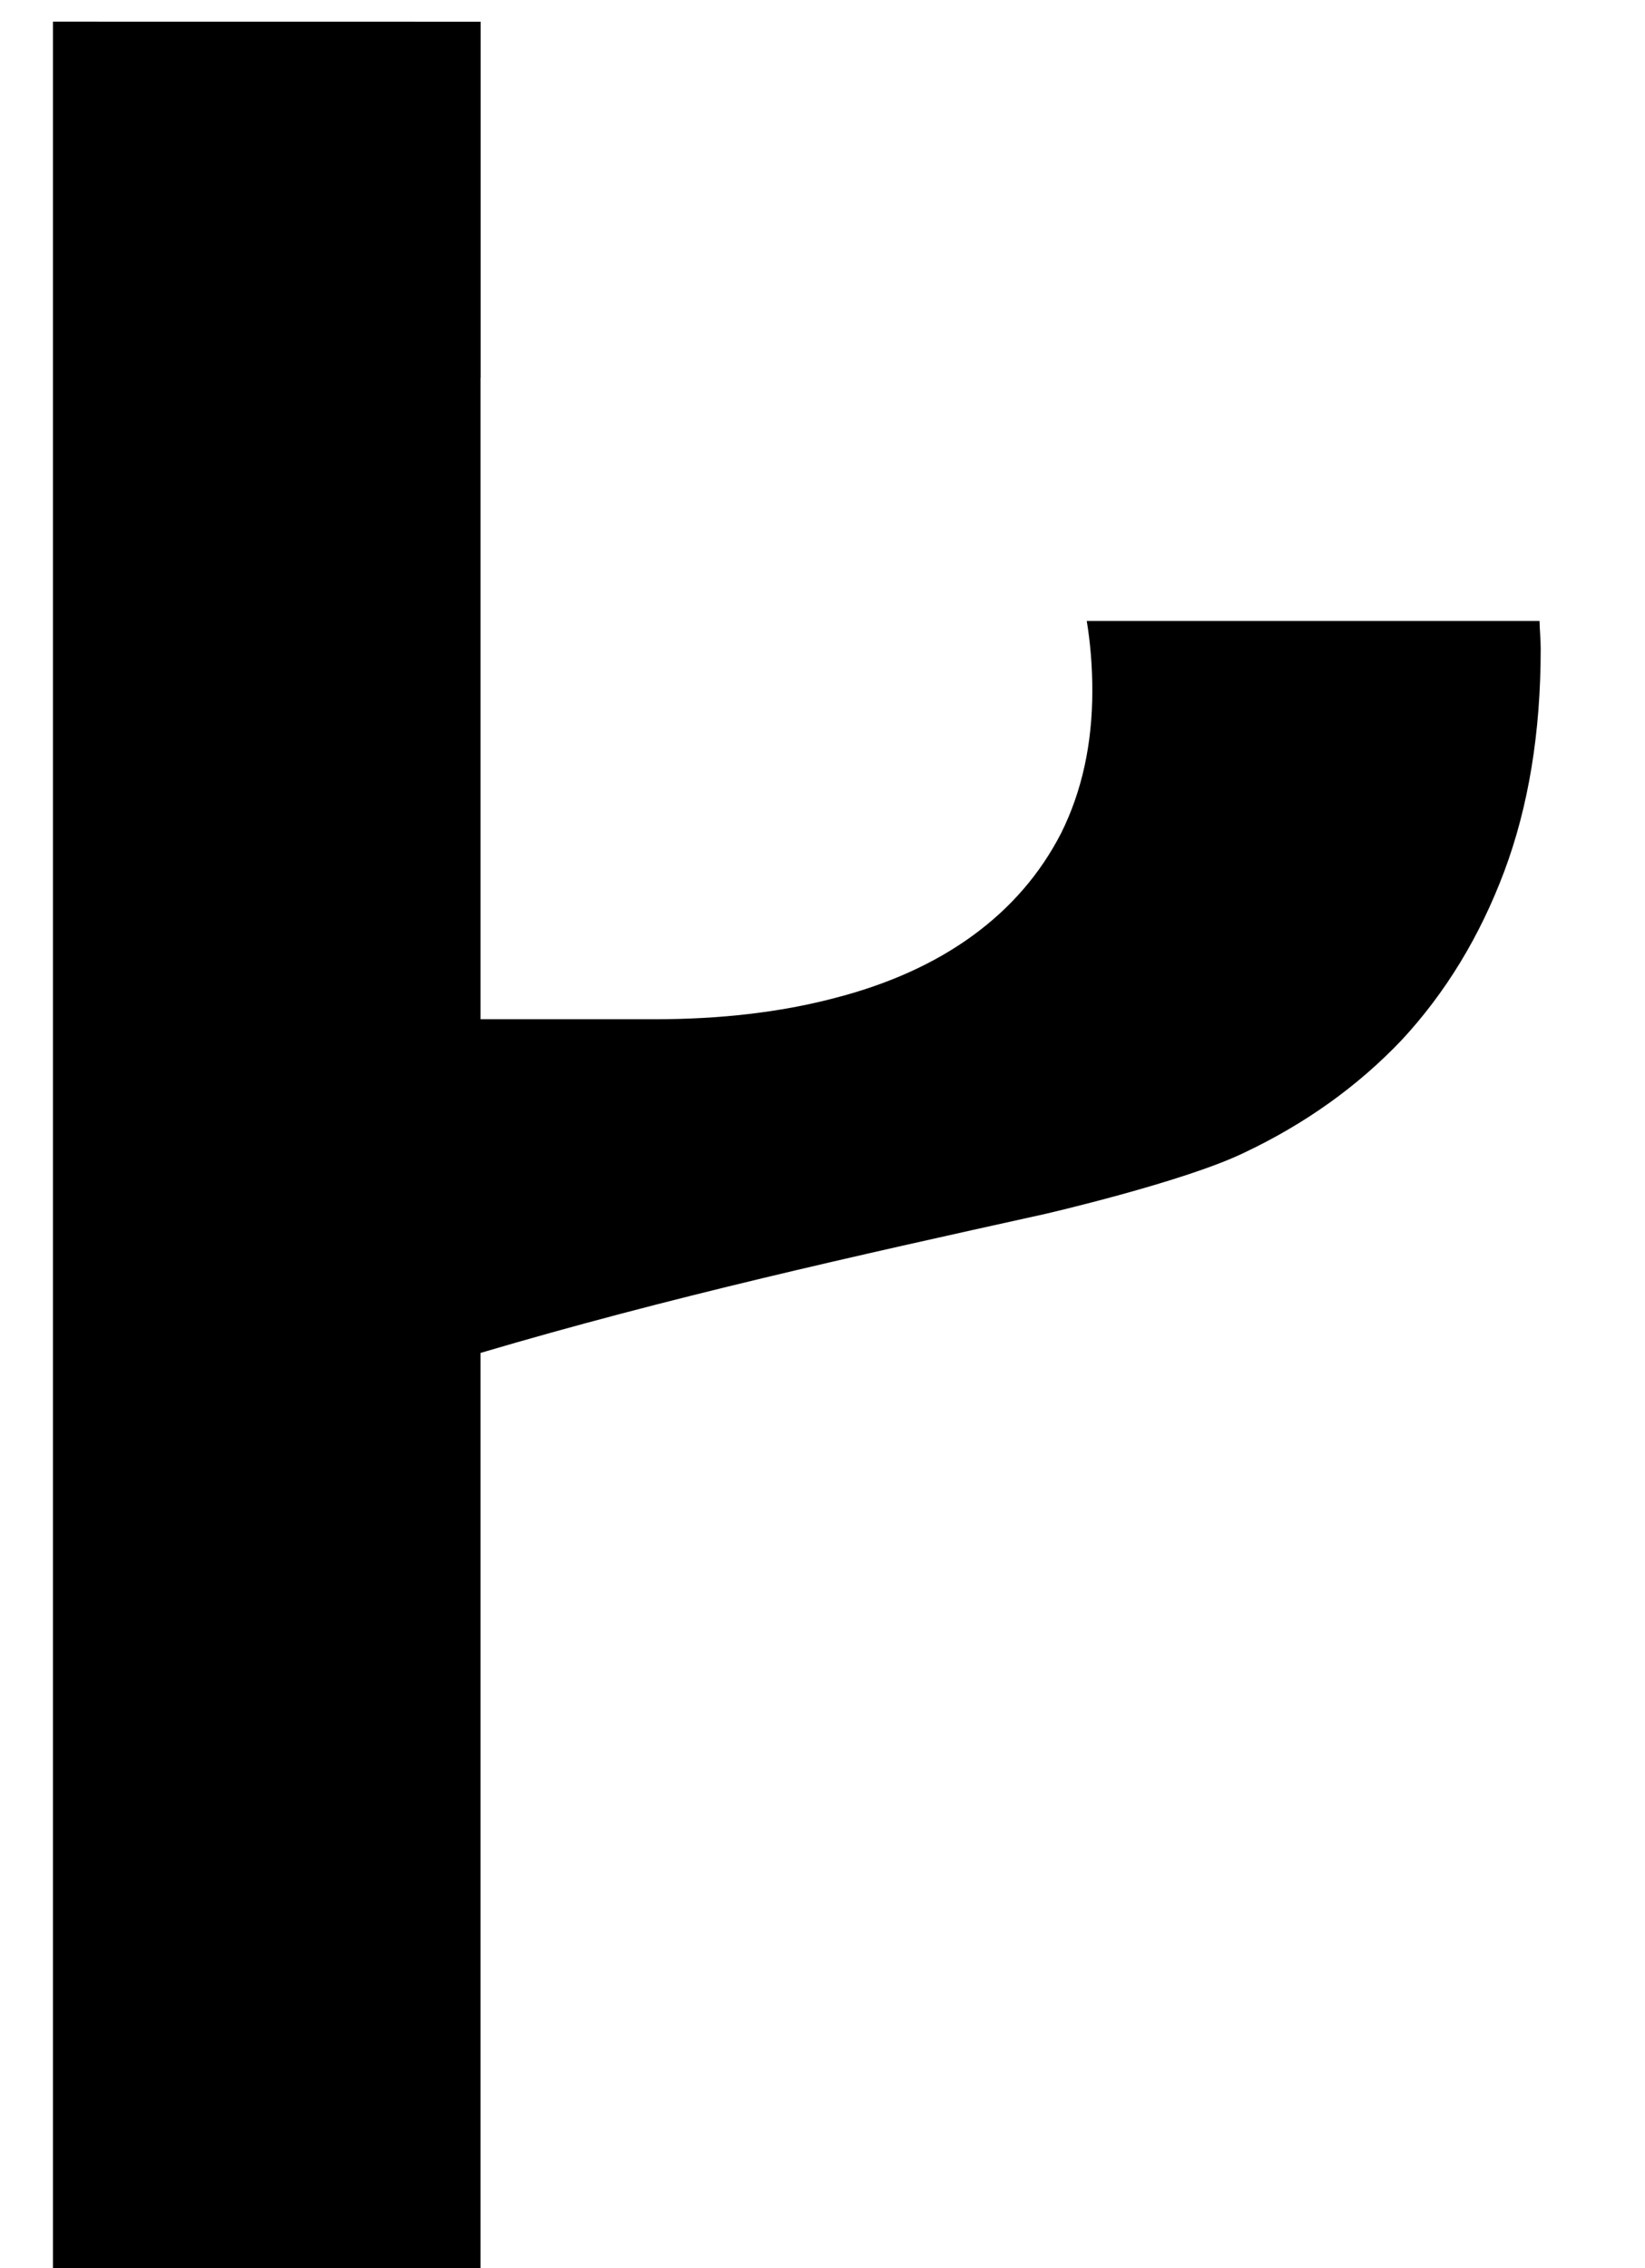 <?xml version="1.0" encoding="UTF-8" standalone="no"?>
<!-- Created with Inkscape (http://www.inkscape.org/) -->

<svg
   xmlns:dc="http://purl.org/dc/elements/1.1/"
   xmlns:cc="http://creativecommons.org/ns#"
   xmlns:rdf="http://www.w3.org/1999/02/22-rdf-syntax-ns#"
   xmlns:svg="http://www.w3.org/2000/svg"
   xmlns="http://www.w3.org/2000/svg"
   xmlns:sodipodi="http://sodipodi.sourceforge.net/DTD/sodipodi-0.dtd"
   xmlns:inkscape="http://www.inkscape.org/namespaces/inkscape"
   width="7.838mm"
   height="10.807mm"
   viewBox="0 0 7.838 10.807"
   version="1.1"
   id="svg8"
   inkscape:version="0.92.4 (5da689c313, 2019-01-14)"
   sodipodi:docname="R3-2.svg">
  <defs
     id="defs2" />
  <sodipodi:namedview
     id="base"
     pagecolor="#ffffff"
     bordercolor="#666666"
     borderopacity="1.0"
     inkscape:pageopacity="0.0"
     inkscape:pageshadow="2"
     inkscape:zoom="2"
     inkscape:cx="-232.71629"
     inkscape:cy="-94.083159"
     inkscape:document-units="in"
     inkscape:current-layer="layer1"
     showgrid="false"
     fit-margin-top="0"
     fit-margin-left="0"
     fit-margin-right="0"
     fit-margin-bottom="0"
     inkscape:window-width="1858"
     inkscape:window-height="1057"
     inkscape:window-x="54"
     inkscape:window-y="1072"
     inkscape:window-maximized="1" />
  <g
     inkscape:label="Layer 1"
     inkscape:groupmode="layer"
     id="layer1"
     transform="translate(-145.403,-147.448)">
    <path
       style="font-style:normal;font-variant:normal;font-weight:bold;font-stretch:normal;font-size:16.933px;line-height:125%;font-family:Consolas;-inkscape-font-specification:'Consolas Bold';letter-spacing:0px;word-spacing:0px;fill:#000000;fill-opacity:1;stroke:none;stroke-width:1px;stroke-linecap:butt;stroke-linejoin:miter;stroke-opacity:1"
       d="m 603.752,247.725 v 40.844 h 7.688 v -16.906 c 3.395,-1.004 6.7,-1.736 10.156,-2.5 0,0 2.479,-0.573 3.562,-1.094 1.104,-0.521 2.052,-1.198 2.844,-2.031 0.792,-0.854 1.406,-1.865 1.844,-3.031 0.437,-1.167 0.656,-2.5 0.656,-4 0,-0.175 -0.017,-0.335 -0.021,-0.506 h -8.141 c 0.064,0.392 0.1,0.808 0.1,1.256 0,0.958 -0.188,1.812 -0.562,2.562 -0.375,0.729 -0.906,1.344 -1.594,1.844 -0.687,0.5 -1.521,0.875 -2.5,1.125 -0.958,0.25 -2.031,0.375 -3.219,0.375 h -3.125 v -11.531 h 0.002 v -6.406 z"
       transform="matrix(0.265,0,0,0.265,-14.339,81.904)"
       id="path4564-0"
       inkscape:connector-curvature="0" />
  </g>
</svg>
